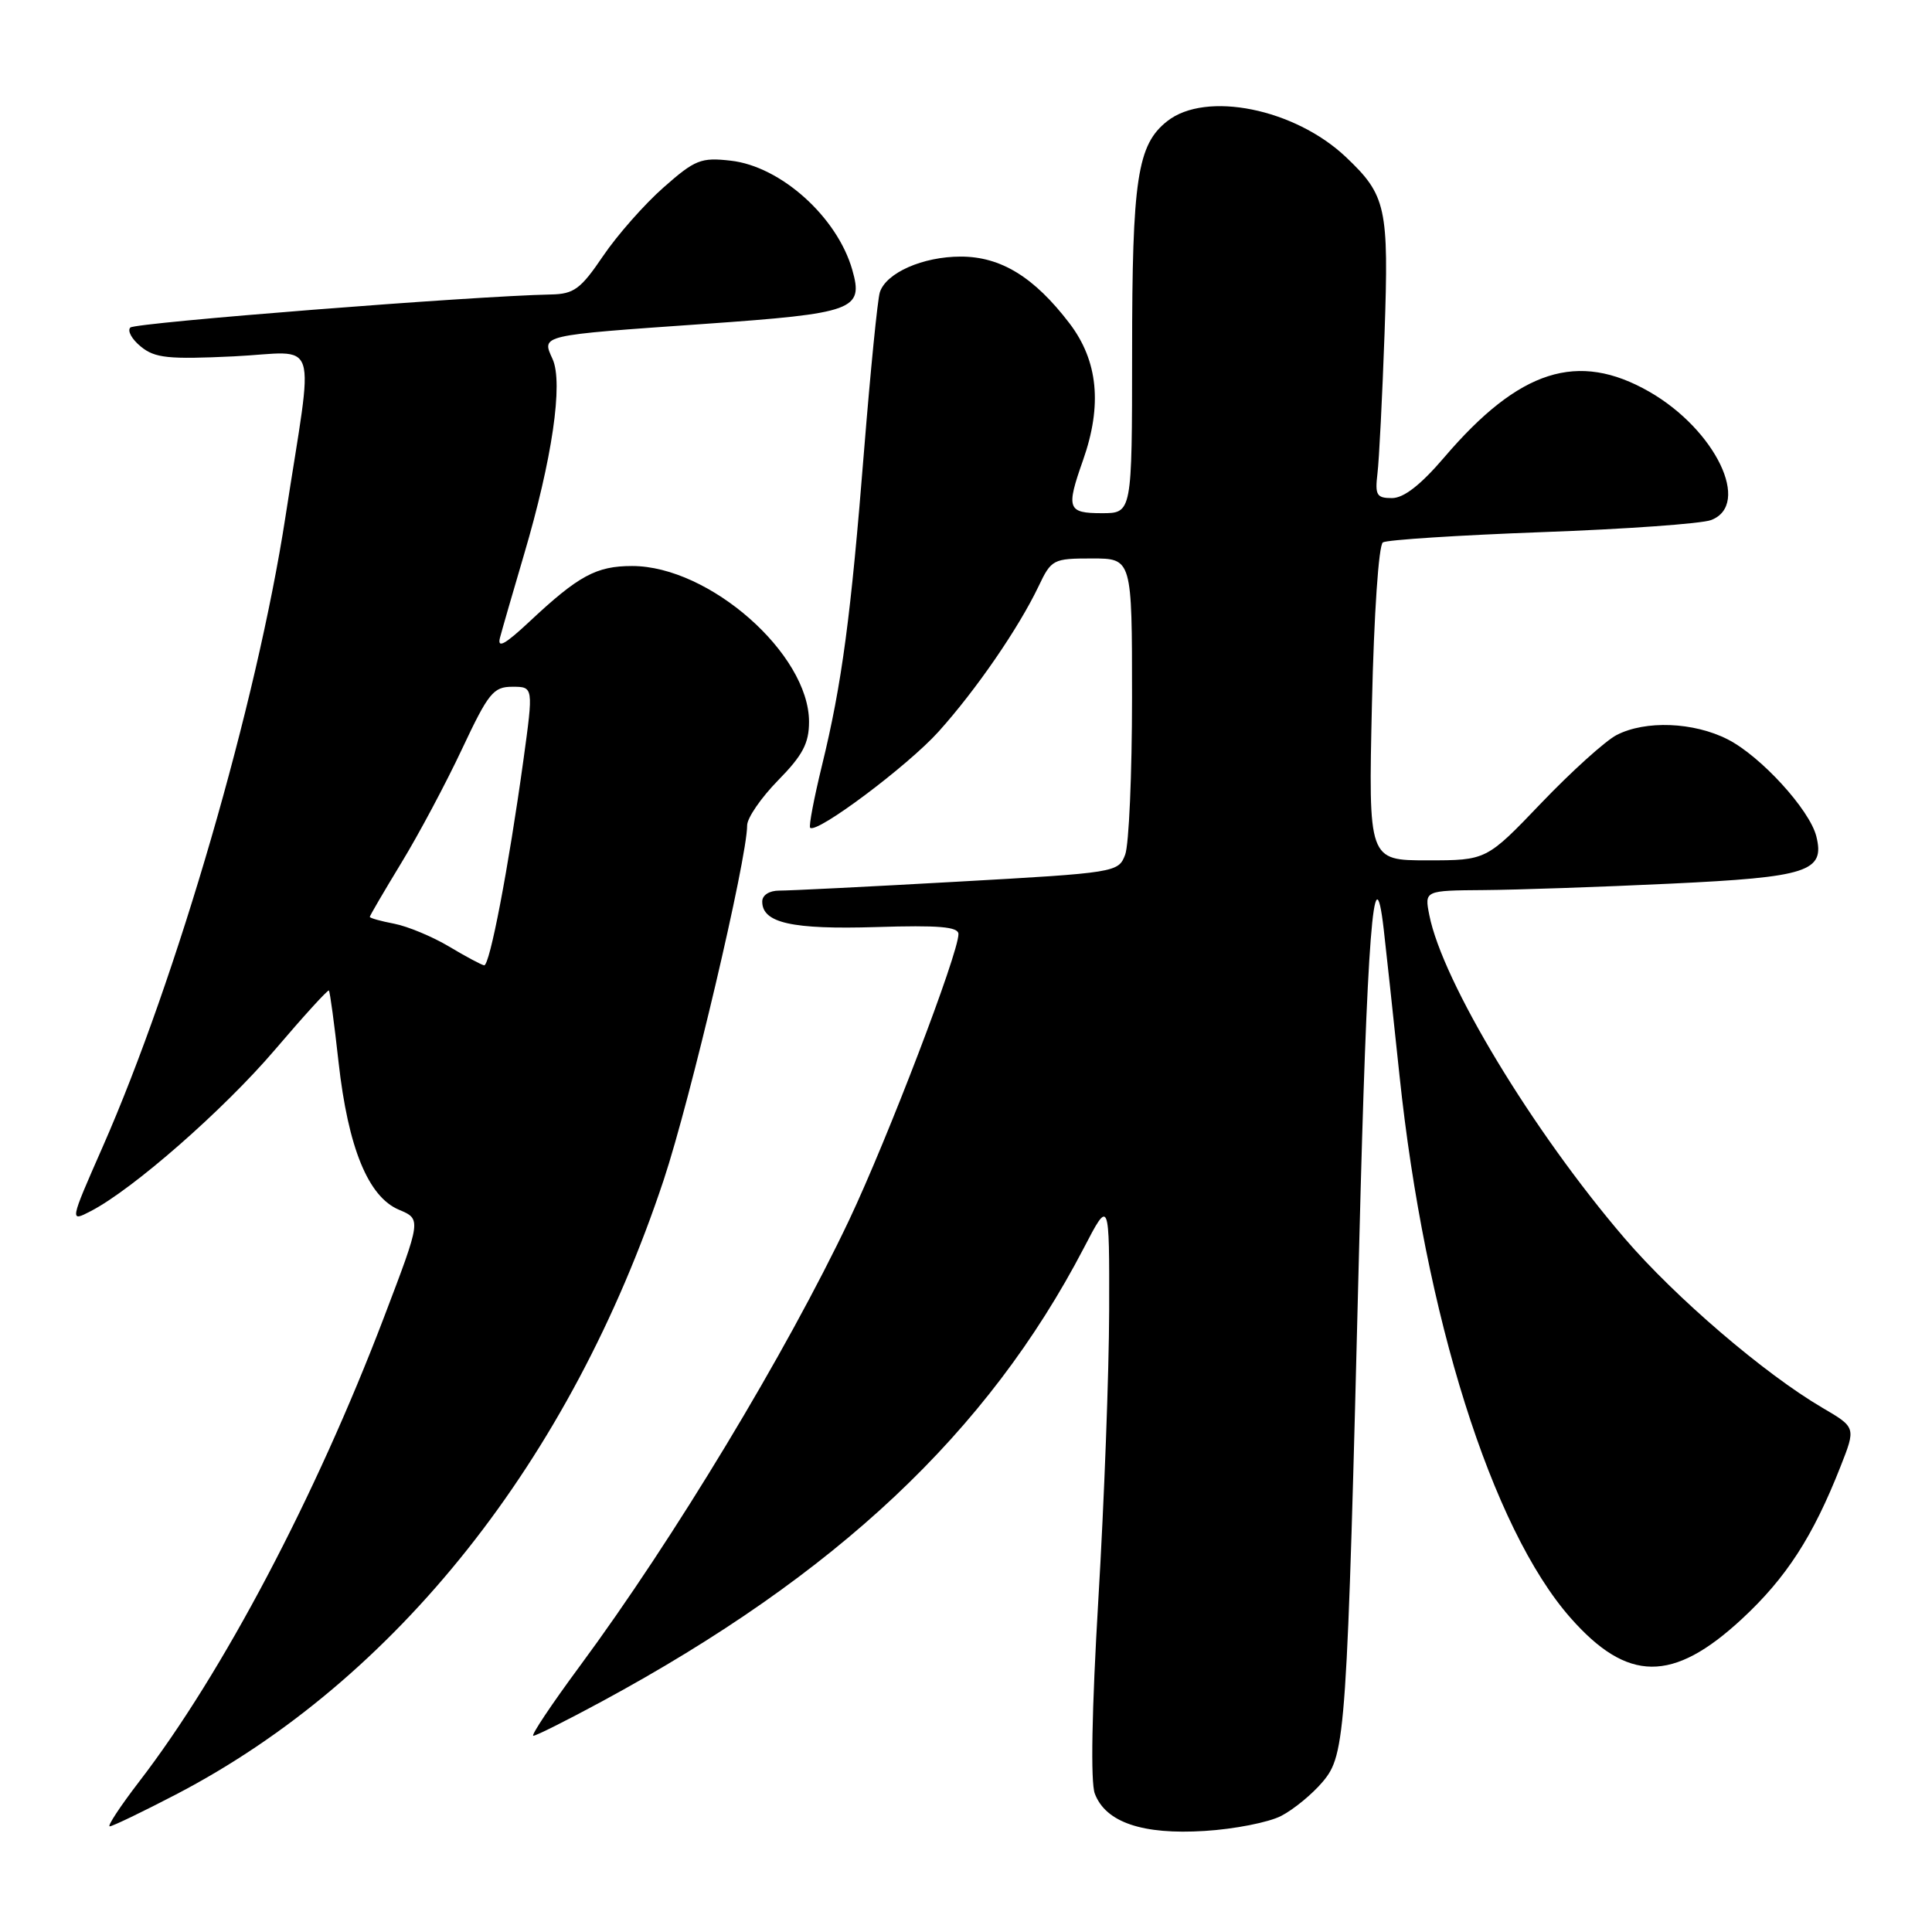 <?xml version="1.0" encoding="UTF-8" standalone="no"?>
<!DOCTYPE svg PUBLIC "-//W3C//DTD SVG 1.1//EN" "http://www.w3.org/Graphics/SVG/1.1/DTD/svg11.dtd" >
<svg xmlns="http://www.w3.org/2000/svg" xmlns:xlink="http://www.w3.org/1999/xlink" version="1.1" viewBox="0 0 256 256">
 <g >
 <path fill="currentColor"
d=" M 169.76 240.62 C 171.41 239.77 173.89 237.73 175.27 236.09 C 178.31 232.47 178.48 230.04 180.10 165.00 C 181.13 123.97 182.06 111.99 183.35 123.13 C 183.63 125.53 184.57 134.25 185.44 142.50 C 188.80 174.40 197.66 202.51 208.08 214.35 C 215.65 222.95 221.65 223.00 230.79 214.54 C 236.69 209.07 240.22 203.62 243.88 194.32 C 245.92 189.14 245.92 189.14 241.48 186.54 C 233.80 182.04 221.99 171.92 215.26 164.07 C 203.08 149.87 191.14 130.10 189.39 121.25 C 188.75 118.00 188.75 118.00 196.62 117.94 C 200.96 117.91 212.07 117.53 221.32 117.09 C 239.58 116.23 241.84 115.49 240.67 110.81 C 239.78 107.28 233.31 100.20 228.93 97.97 C 224.42 95.67 218.02 95.42 214.20 97.40 C 212.72 98.17 208.23 102.22 204.23 106.40 C 196.96 114.00 196.96 114.00 189.14 114.00 C 181.32 114.00 181.32 114.00 181.79 93.25 C 182.06 81.37 182.68 72.23 183.24 71.87 C 183.78 71.53 193.27 70.92 204.34 70.51 C 215.40 70.11 225.48 69.39 226.73 68.91 C 232.10 66.87 227.32 56.95 218.55 51.91 C 209.07 46.48 201.32 48.95 191.37 60.60 C 188.25 64.25 186.01 66.00 184.44 66.00 C 182.41 66.00 182.18 65.60 182.52 62.75 C 182.74 60.96 183.16 52.61 183.46 44.19 C 184.04 27.47 183.69 25.88 178.34 20.81 C 171.56 14.39 159.79 12.02 154.67 16.05 C 150.70 19.17 150.01 23.70 150.01 46.75 C 150.00 68.00 150.00 68.00 146.00 68.00 C 141.45 68.00 141.24 67.41 143.50 61.00 C 146.08 53.69 145.50 47.81 141.71 42.84 C 137.03 36.71 132.62 34.00 127.30 34.00 C 122.28 34.00 117.40 36.15 116.58 38.74 C 116.28 39.71 115.35 49.05 114.51 59.50 C 112.74 81.76 111.56 90.60 108.92 101.41 C 107.86 105.76 107.15 109.48 107.35 109.68 C 108.20 110.53 120.28 101.48 124.36 96.95 C 129.36 91.39 134.96 83.24 137.61 77.70 C 139.31 74.12 139.54 74.00 144.69 74.00 C 150.00 74.00 150.00 74.00 150.00 92.43 C 150.00 102.57 149.59 111.94 149.09 113.25 C 148.20 115.60 147.91 115.65 126.84 116.83 C 115.11 117.49 104.49 118.02 103.25 118.01 C 101.93 118.01 101.00 118.61 101.00 119.46 C 101.00 122.30 104.94 123.18 116.10 122.84 C 124.41 122.58 127.00 122.80 127.00 123.77 C 127.00 126.35 117.62 150.87 112.52 161.65 C 104.20 179.19 89.26 203.95 76.84 220.75 C 73.08 225.84 70.30 230.00 70.67 230.00 C 71.04 230.00 75.13 227.95 79.77 225.44 C 110.87 208.62 130.87 189.81 143.61 165.37 C 147.00 158.85 147.00 158.85 146.97 173.68 C 146.95 181.83 146.31 199.02 145.54 211.88 C 144.67 226.56 144.49 236.16 145.07 237.67 C 146.51 241.47 151.39 243.13 159.63 242.61 C 163.56 242.37 168.12 241.47 169.76 240.62 Z  M 23.31 237.78 C 52.49 222.60 75.60 193.47 87.94 156.36 C 91.50 145.63 99.00 113.78 99.00 109.37 C 99.00 108.38 100.85 105.70 103.10 103.40 C 106.36 100.08 107.20 98.49 107.20 95.64 C 107.20 86.64 93.98 75.00 83.76 75.00 C 79.01 75.00 76.66 76.27 70.12 82.40 C 66.90 85.41 65.87 85.97 66.25 84.50 C 66.54 83.40 67.97 78.45 69.43 73.50 C 73.17 60.85 74.65 50.73 73.22 47.58 C 71.76 44.37 71.37 44.46 93.35 42.92 C 113.22 41.52 114.45 41.07 112.93 35.75 C 110.93 28.75 103.45 22.03 96.82 21.29 C 92.88 20.84 92.09 21.16 87.92 24.84 C 85.40 27.06 81.80 31.14 79.92 33.91 C 76.94 38.31 76.05 38.96 73.00 39.02 C 62.69 39.22 17.92 42.75 17.27 43.40 C 16.84 43.83 17.48 44.97 18.68 45.94 C 20.54 47.45 22.32 47.63 30.96 47.22 C 42.53 46.66 41.62 43.83 37.82 68.50 C 34.02 93.17 23.45 129.60 13.59 152.00 C 9.22 161.94 9.22 161.94 12.03 160.48 C 17.62 157.59 29.64 147.05 36.42 139.11 C 40.22 134.65 43.44 131.11 43.58 131.25 C 43.72 131.39 44.30 135.66 44.86 140.74 C 46.13 152.10 48.79 158.59 52.87 160.30 C 55.83 161.55 55.83 161.55 50.89 174.52 C 41.83 198.31 29.50 221.70 18.45 236.06 C 15.94 239.33 14.18 242.00 14.54 242.00 C 14.90 242.00 18.85 240.10 23.31 237.78 Z  M 59.50 125.42 C 57.30 124.11 54.04 122.75 52.25 122.40 C 50.46 122.06 49.00 121.65 49.00 121.49 C 49.00 121.33 50.88 118.12 53.17 114.35 C 55.47 110.58 59.09 103.79 61.22 99.25 C 64.72 91.81 65.37 91.00 67.89 91.00 C 70.69 91.00 70.69 91.00 69.35 100.75 C 67.38 115.00 64.89 128.01 64.15 127.91 C 63.79 127.85 61.70 126.74 59.50 125.42 Z "/>
</g>
</svg>